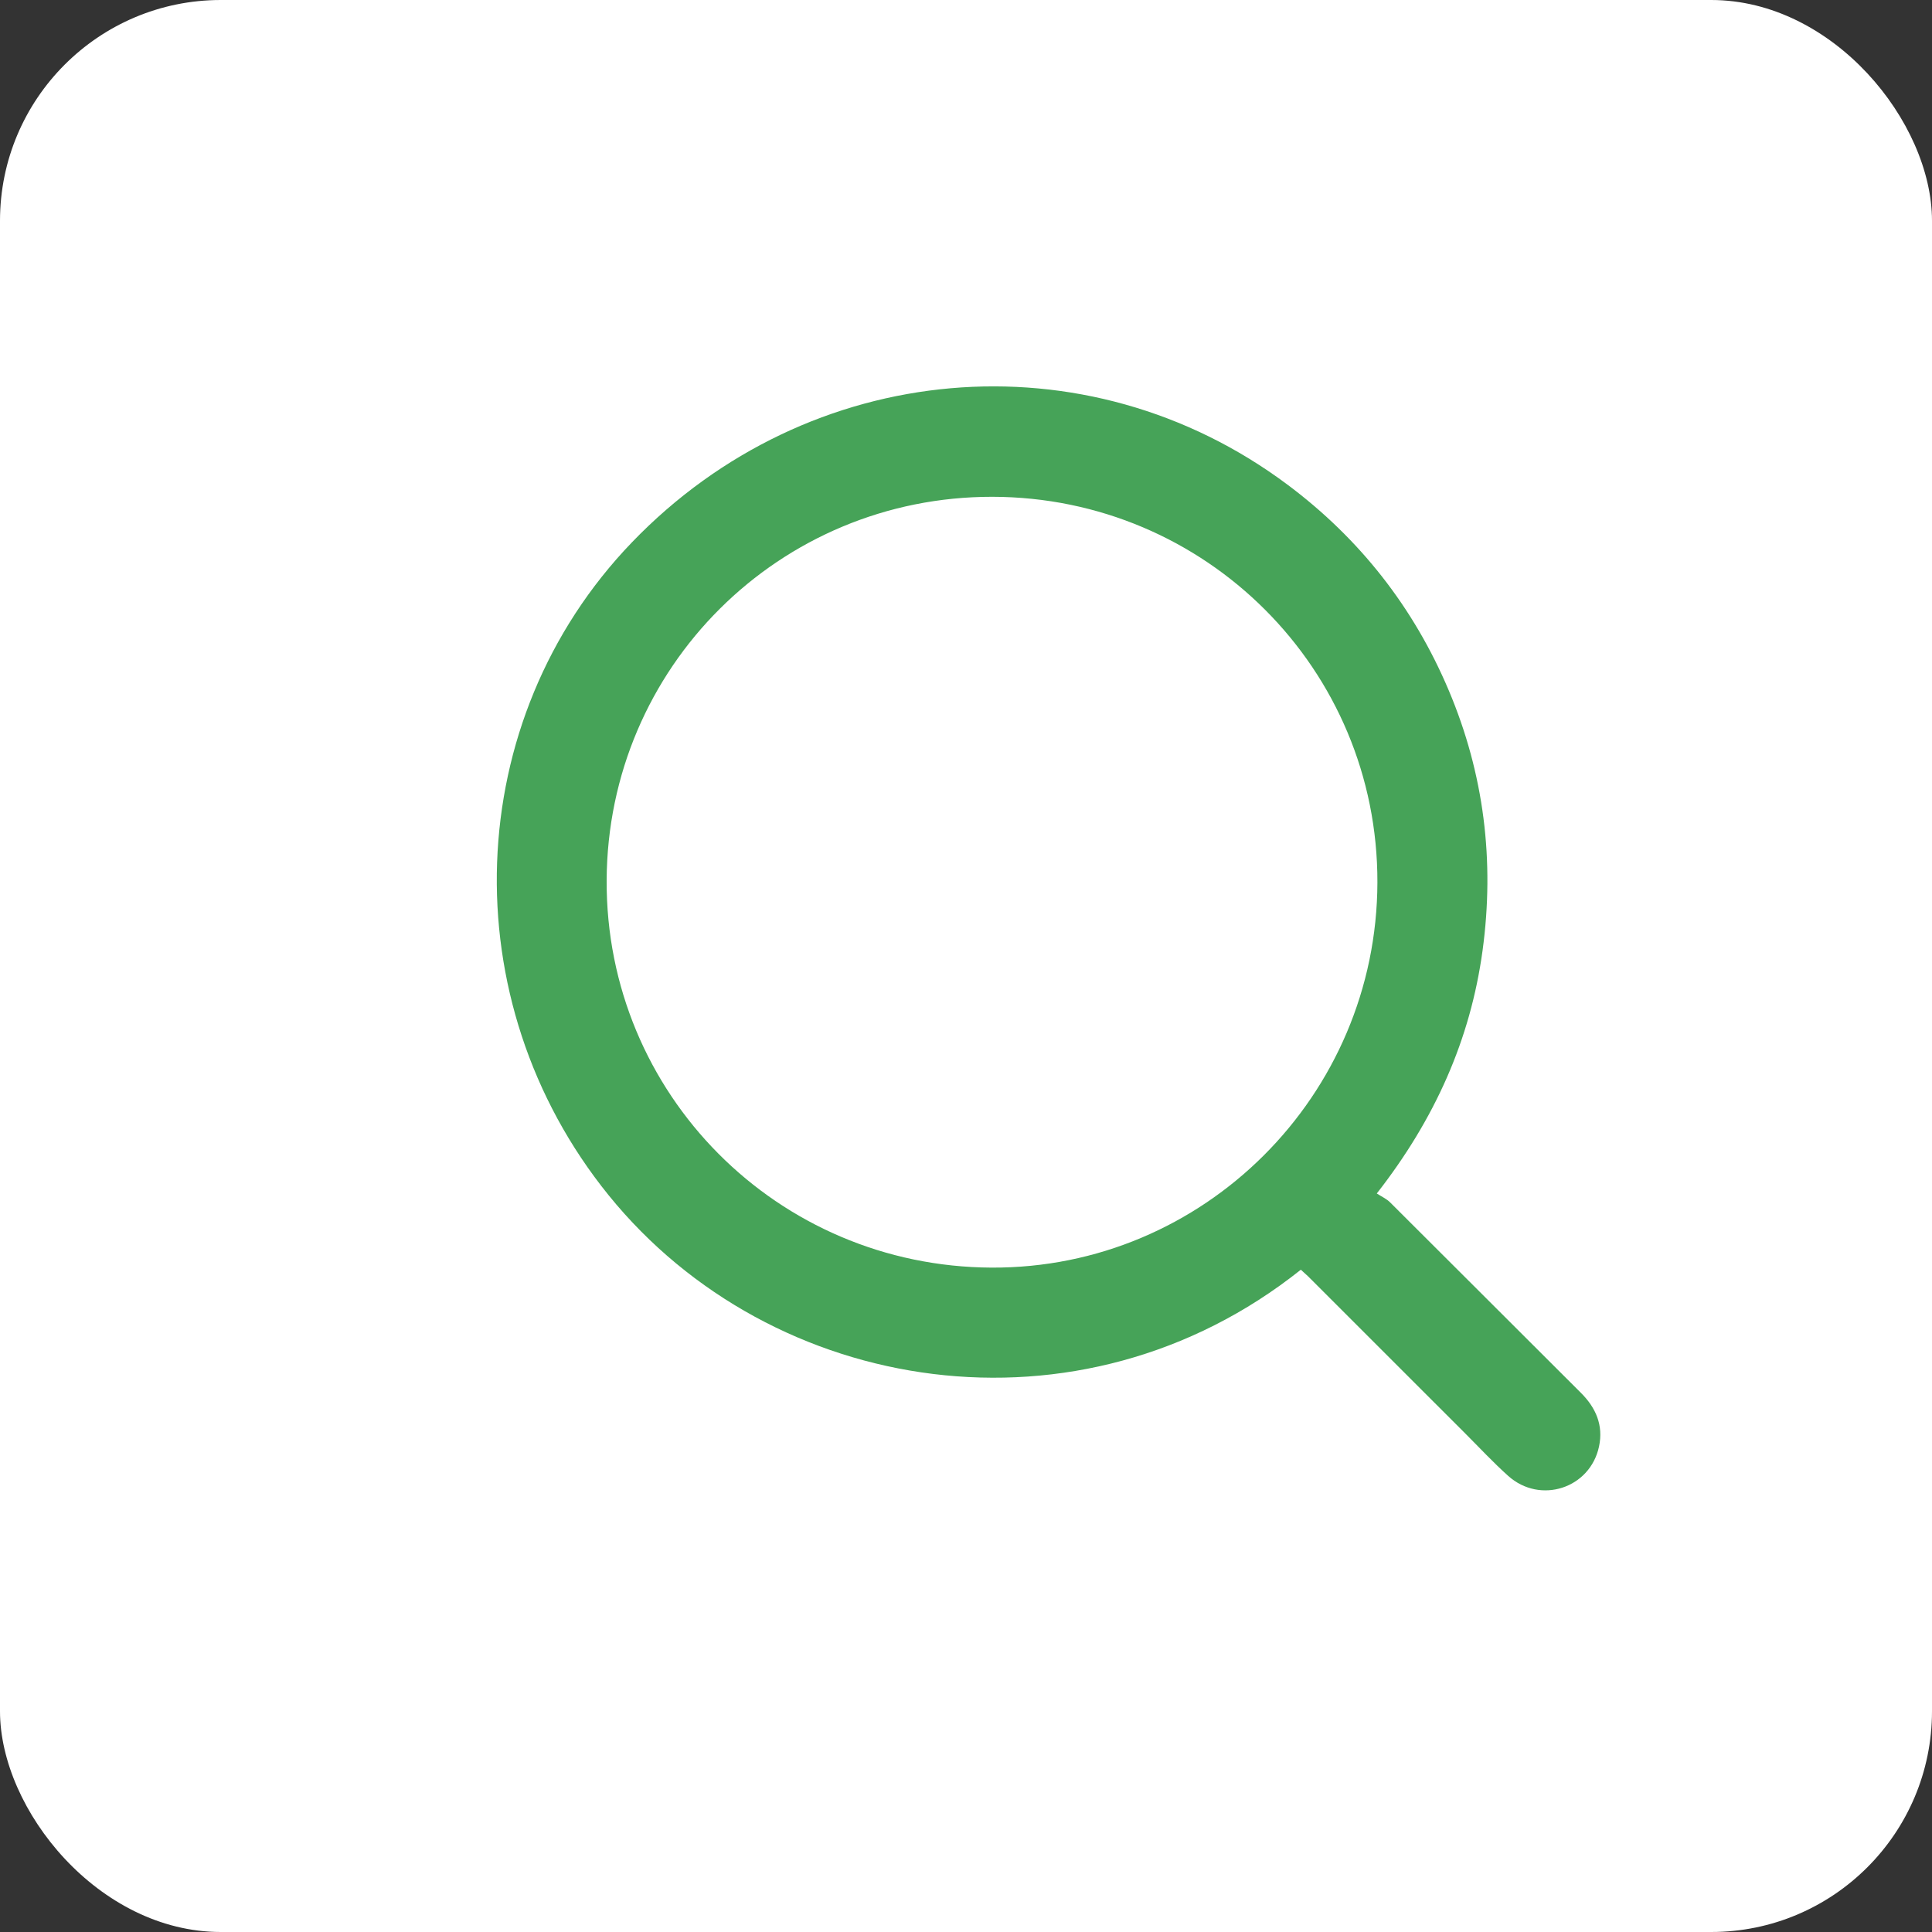 <svg width="35" height="35" viewBox="0 0 35 35" fill="none" xmlns="http://www.w3.org/2000/svg">
<rect x="0" y="0" width="35" height="35" fill="#333333" stroke="none"/>
<rect width="35" height="35" rx="4" fill="white"/>
<g clip-path="url(#clip0_23508_46)">
<path d="M23.566 23.002C19.57 26.186 13.986 25.305 11.027 21.654C8.172 18.128 8.351 13.043 11.448 9.825C14.649 6.499 19.68 6.055 23.328 8.783C24.634 9.76 25.61 11.003 26.246 12.508C26.885 14.021 27.079 15.596 26.858 17.22C26.637 18.837 25.992 20.277 24.942 21.621C25.027 21.677 25.118 21.717 25.183 21.782C26.337 22.93 27.486 24.084 28.64 25.233C28.913 25.505 29.049 25.822 28.968 26.204C28.807 26.964 27.902 27.258 27.321 26.736C27.049 26.492 26.799 26.223 26.54 25.964C25.592 25.017 24.645 24.069 23.697 23.122C23.658 23.085 23.617 23.05 23.566 23.002ZM24.953 15.986C24.963 12.127 21.847 9.006 17.978 9C14.12 8.995 11.007 12.09 10.99 15.948C10.973 19.817 14.083 22.946 17.963 22.964C21.805 22.982 24.943 19.85 24.953 15.986Z" fill="#46a358"/>
</g>
<defs>
<clipPath id="clip0_23508_46">
<rect width="19.991" height="20" fill="white" transform="translate(9 7)"/>
</clipPath>
</defs>
</svg>
